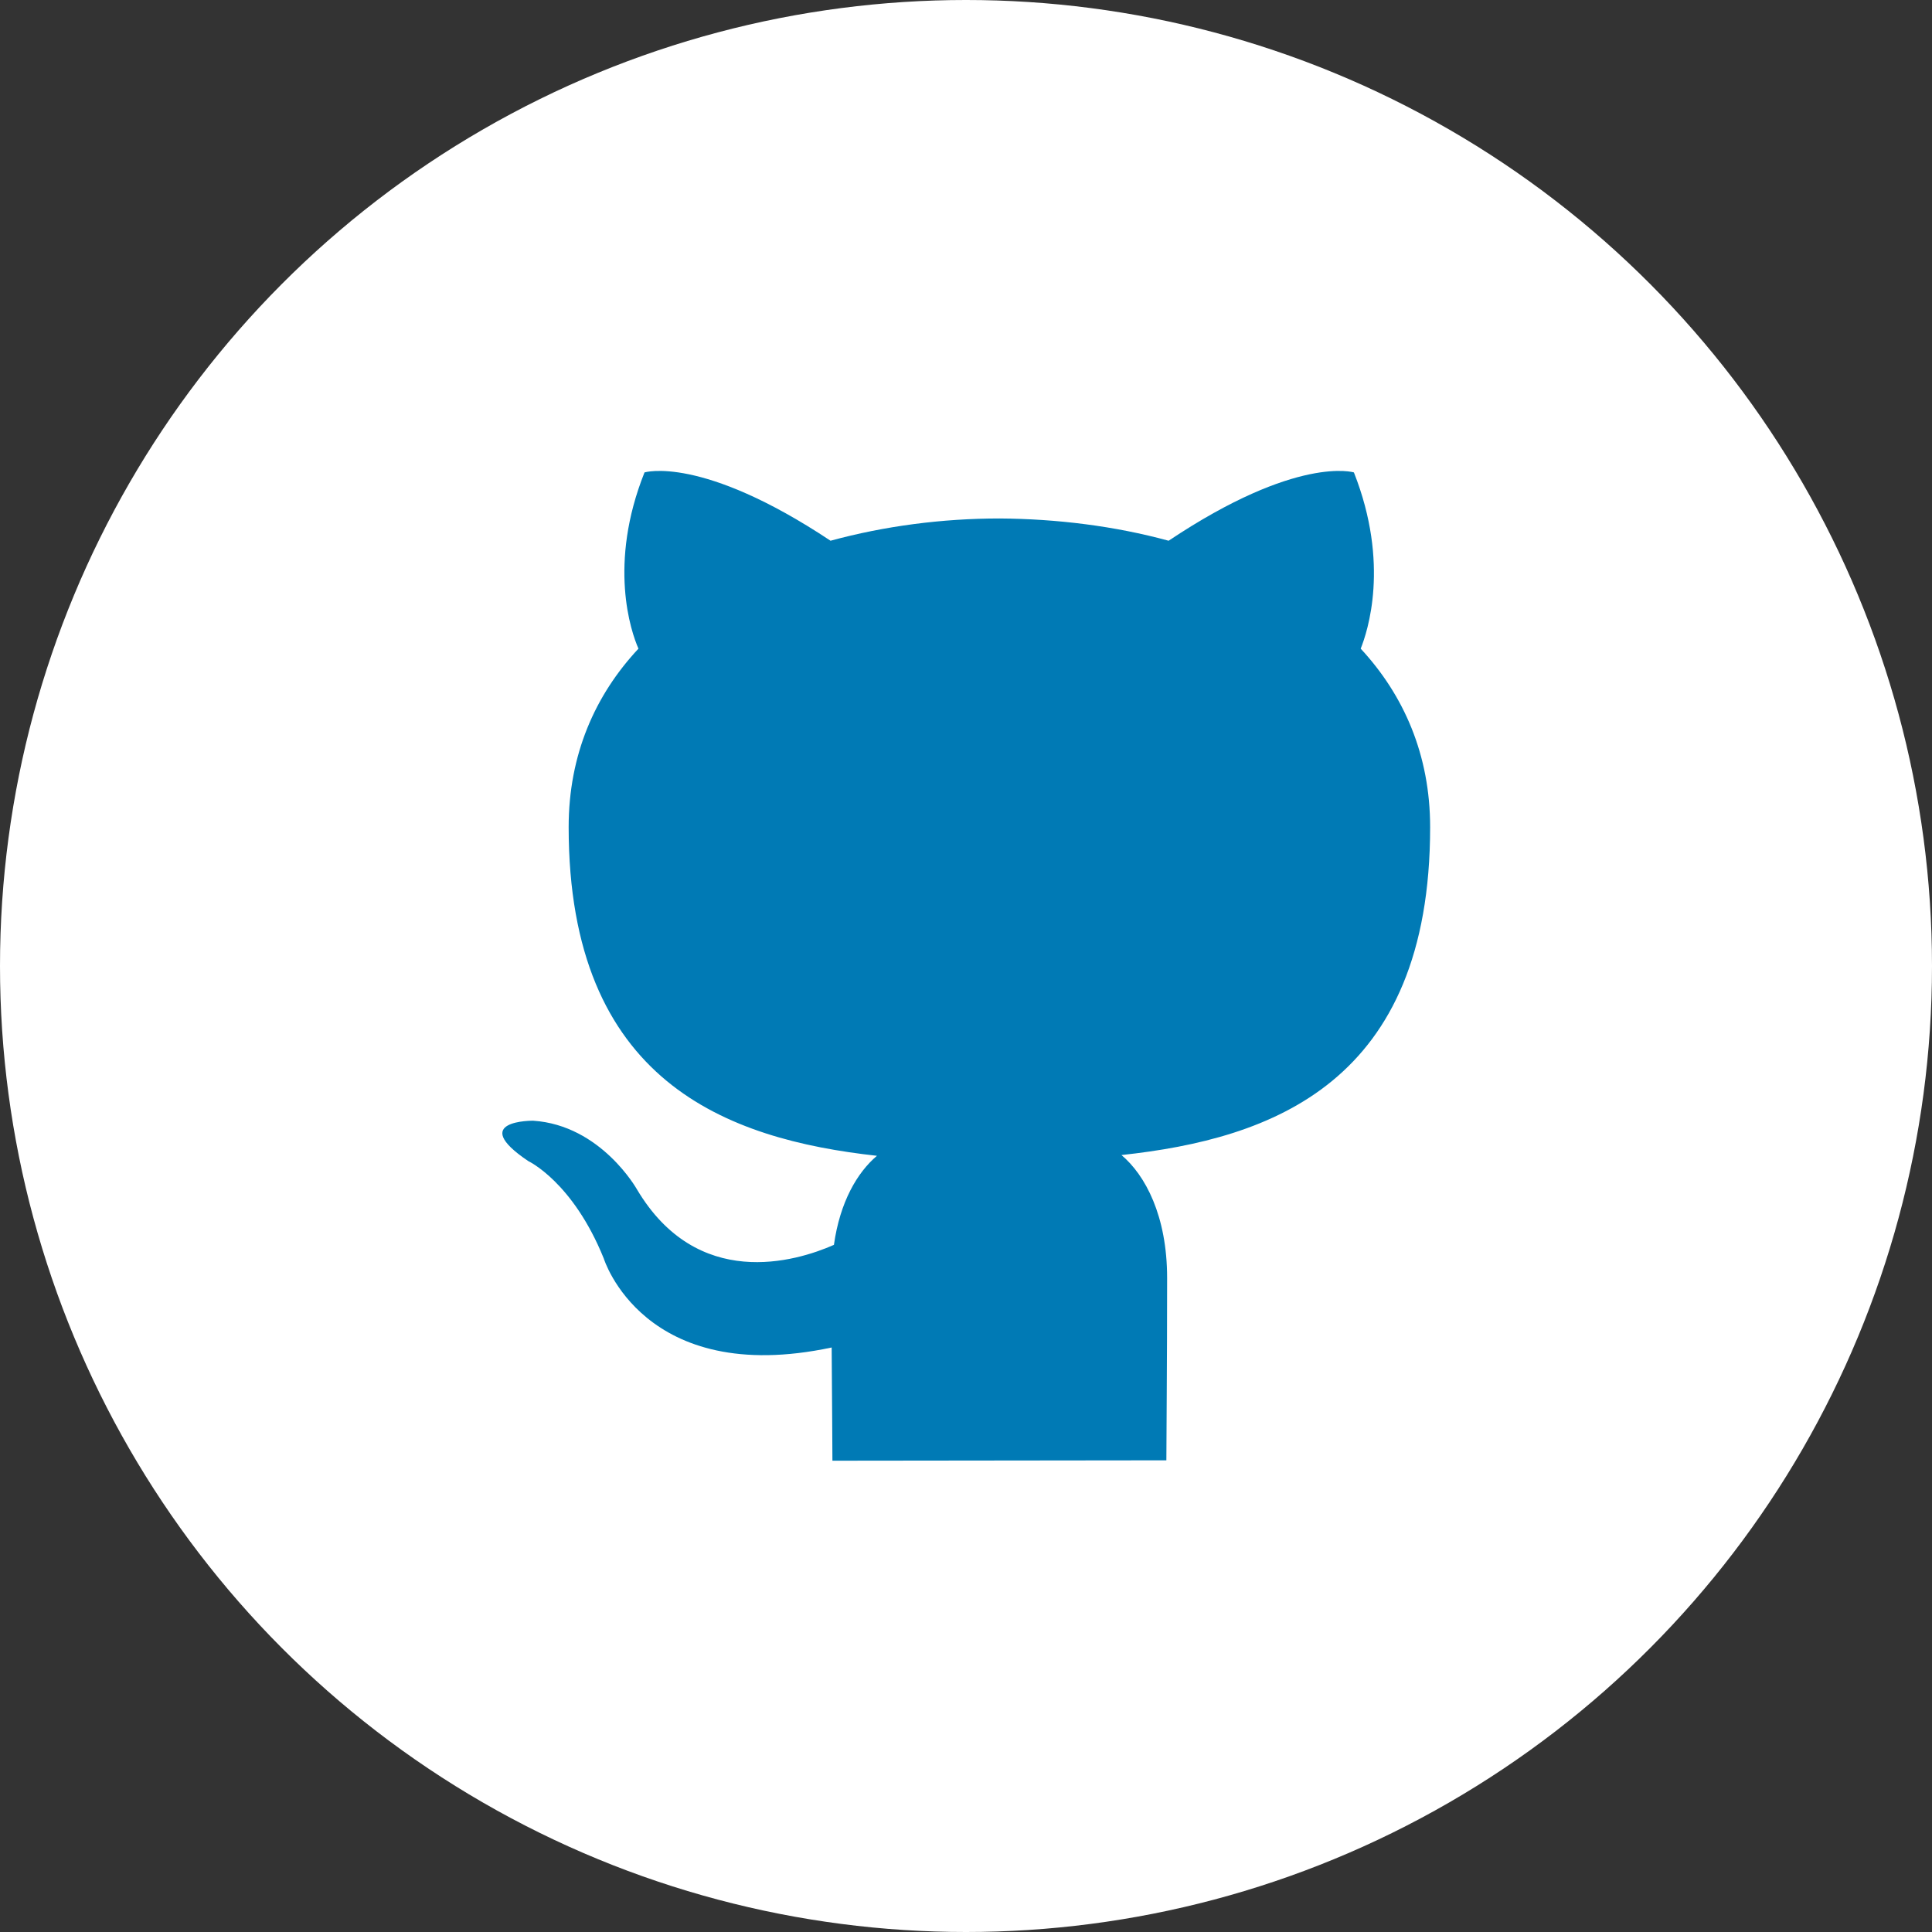 <?xml version="1.0" encoding="utf-8"?>
<!-- Generator: Adobe Illustrator 23.0.2, SVG Export Plug-In . SVG Version: 6.00 Build 0)  -->
<svg version="1.1" id="Layer_1" xmlns="http://www.w3.org/2000/svg" xmlns:xlink="http://www.w3.org/1999/xlink" x="0px" y="0px"
	 viewBox="0 0 512 512" style="enable-background:new 0 0 512 512;" xml:space="preserve">
<rect x="0" y="0" width="512" height="512" fill="#333333" stroke="none"/>
<style type="text/css">
	.st0{fill:#FFFFFF;}
	.st1{fill:#007AB5;}
</style>
<g>
	<ellipse class="st0" cx="256" cy="256" rx="256" ry="256"/>
</g>
<path class="st1" d="M220.6,387.1c0-4.2-0.1-15.3-0.2-30c-49.9,10.6-60.4-23.6-60.4-23.6c-8.2-20.3-20-25.8-20-25.8
	c-16.2-10.9,1.3-10.7,1.3-10.7c18,1.2,27.5,18.2,27.5,18.2c16,26.9,42,19.2,52.2,14.7c1.6-11.4,6.2-19.2,11.4-23.6
	c-39.8-4.4-81.7-19.6-81.7-87.1c0-19.2,7-35,18.5-47.3c-2-4.5-8.1-22.4,1.6-46.7c0,0,15-4.7,49.3,18.1c14.3-3.9,29.6-5.9,44.8-5.9
	c15.2,0.1,30.5,2,44.8,5.9c34.1-22.8,49.1-18.1,49.1-18.1c9.6,24.3,3.6,42.2,1.8,46.7c11.4,12.3,18.4,28.1,18.4,47.3
	c0,67.7-41.9,82.6-81.8,86.9c6.3,5.3,12.1,16.1,12.1,32.6c0,23.6-0.2,42.5-0.2,48.3L220.6,387.1z"/>
</svg>
